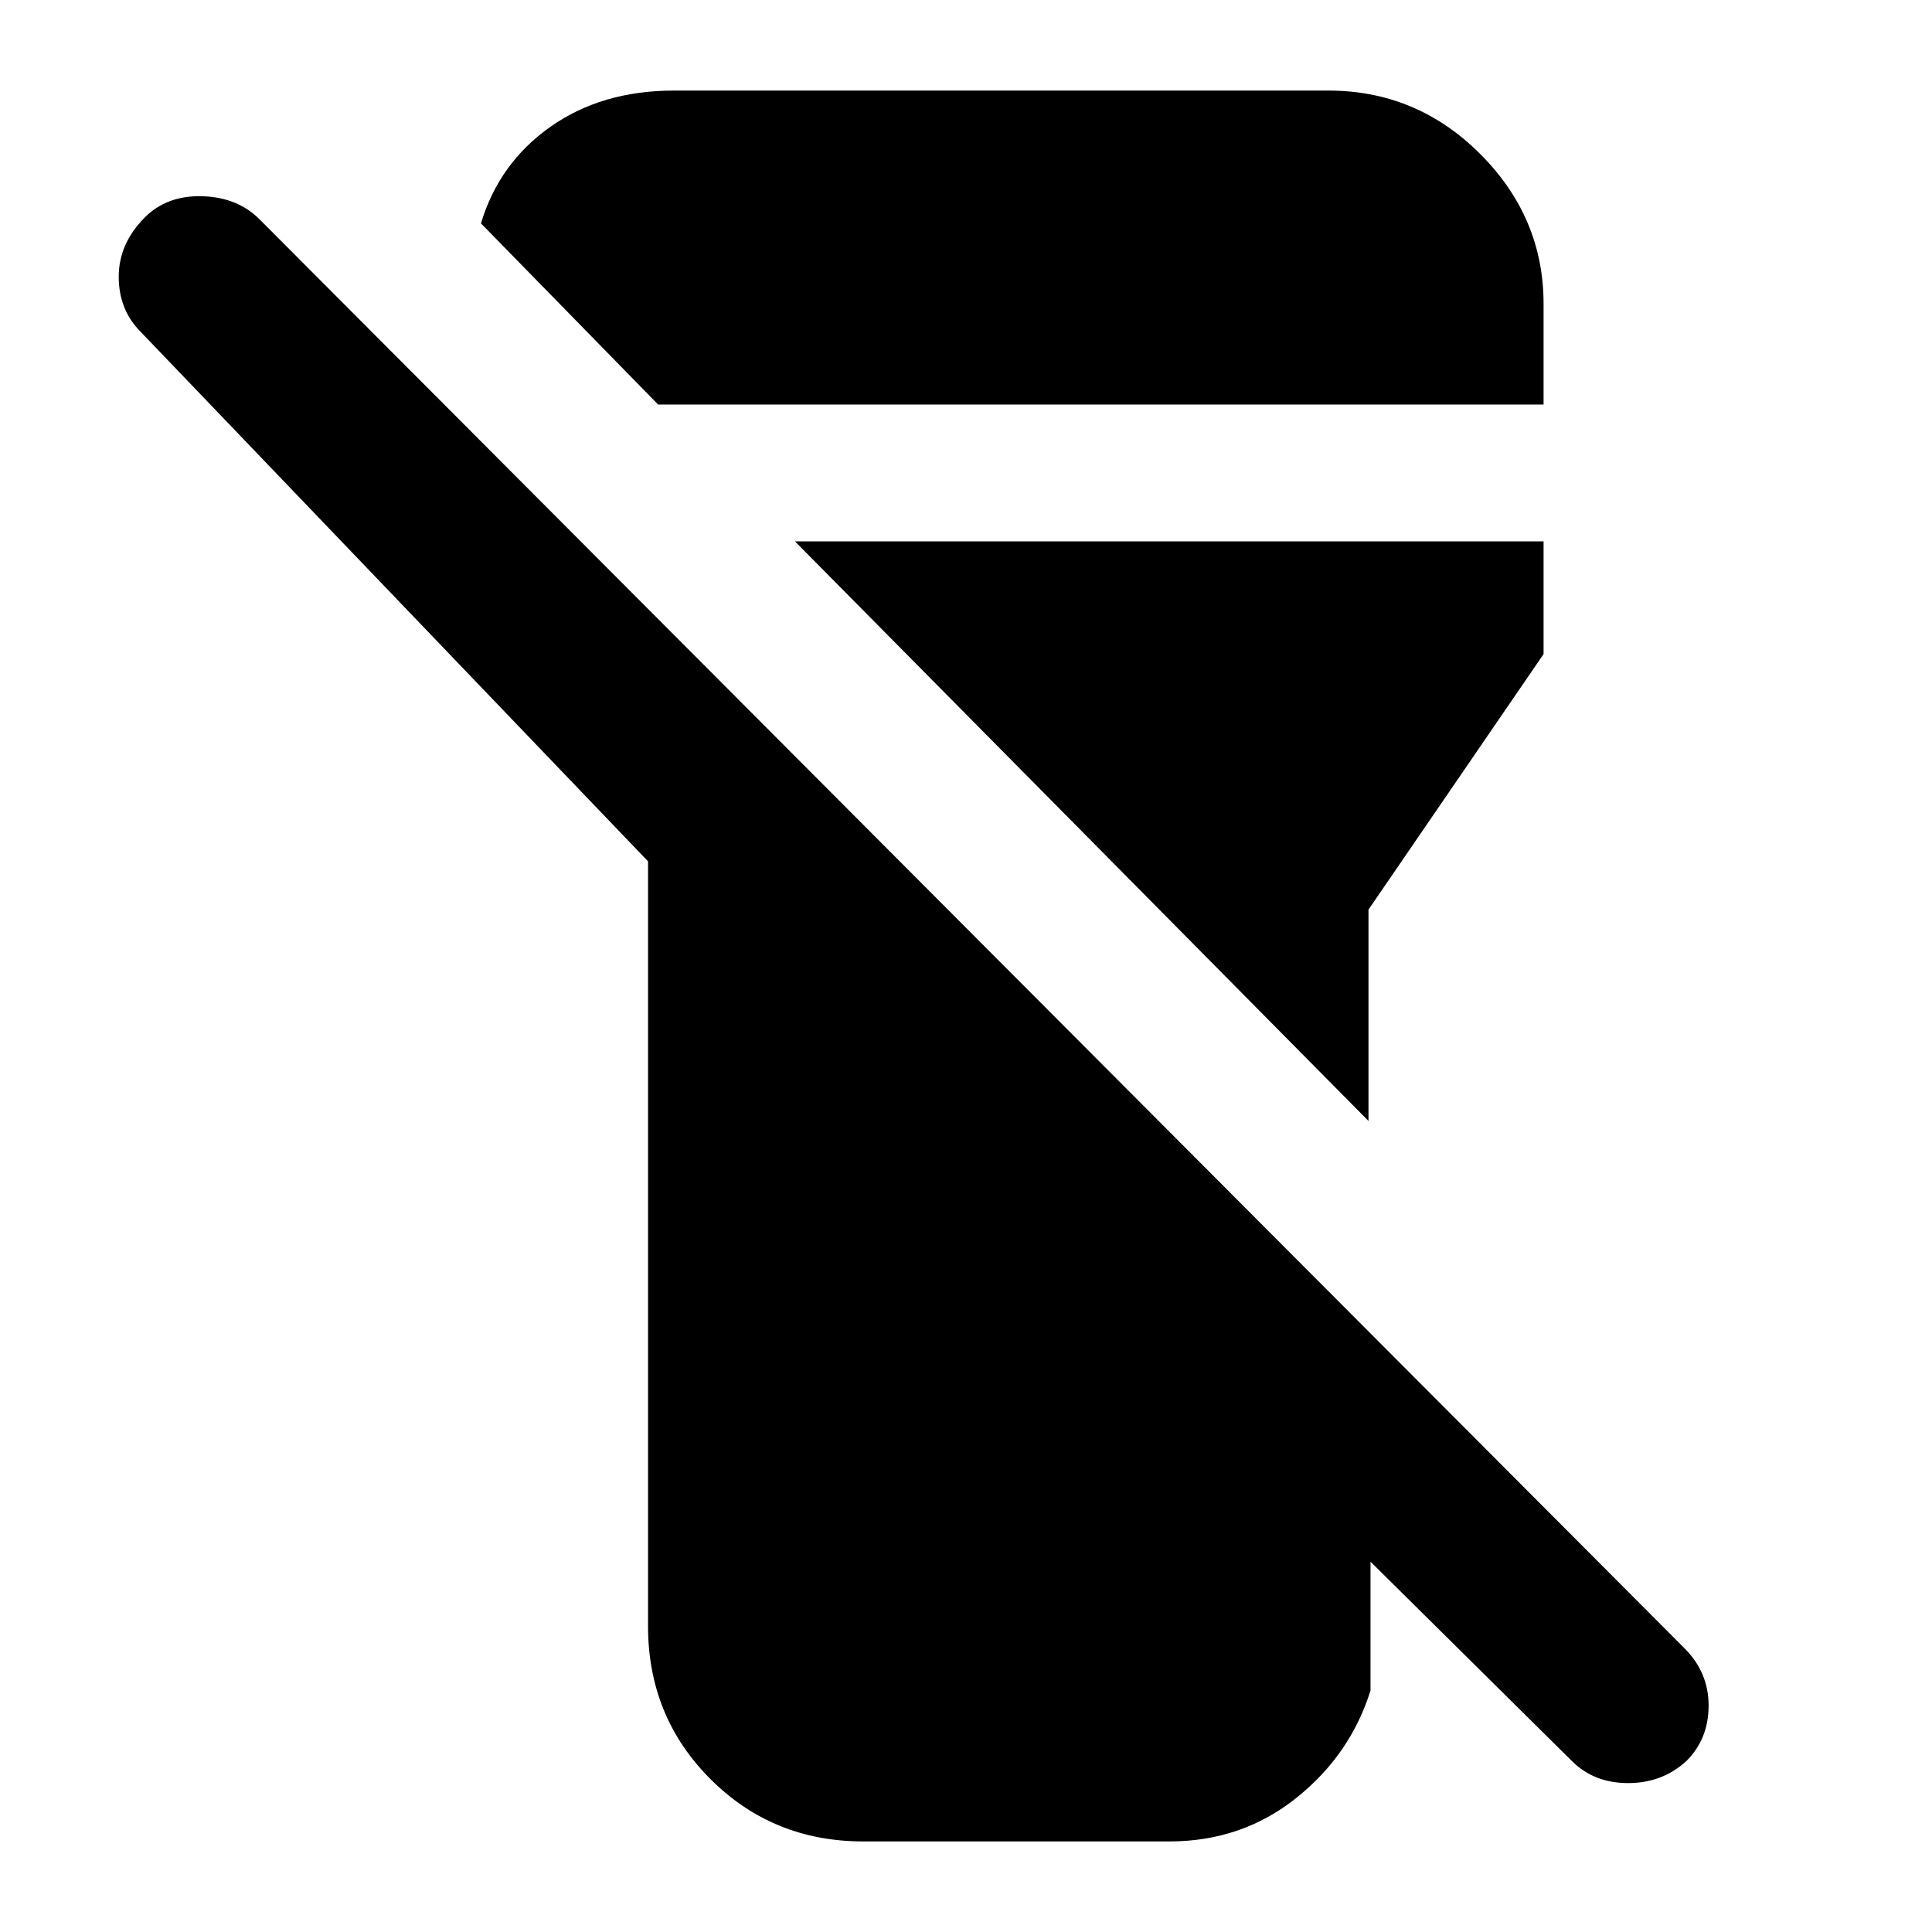 <svg xmlns="http://www.w3.org/2000/svg" height="40" width="40"><path d="M17.875 38.125q-1.875 0-3.167-1.292-1.291-1.291-1.291-3.166V17.833L2.917 6.875q-.459-.458-.459-1.146 0-.687.542-1.229.458-.458 1.188-.437.729.02 1.187.479l29.5 29.583q.5.5.5 1.187 0 .688-.458 1.146-.5.459-1.209.459-.708 0-1.166-.459l-4.167-4.125V35q-.417 1.333-1.542 2.229-1.125.896-2.625.896Zm10.458-14.917-11.875-12h15.5v2.334l-3.625 5.291Zm3.625-14.833H13.625l-3.667-3.75q.375-1.25 1.438-2 1.062-.75 2.562-.75H27.5q1.833 0 3.146 1.313 1.312 1.312 1.312 3.104Z"/></svg>